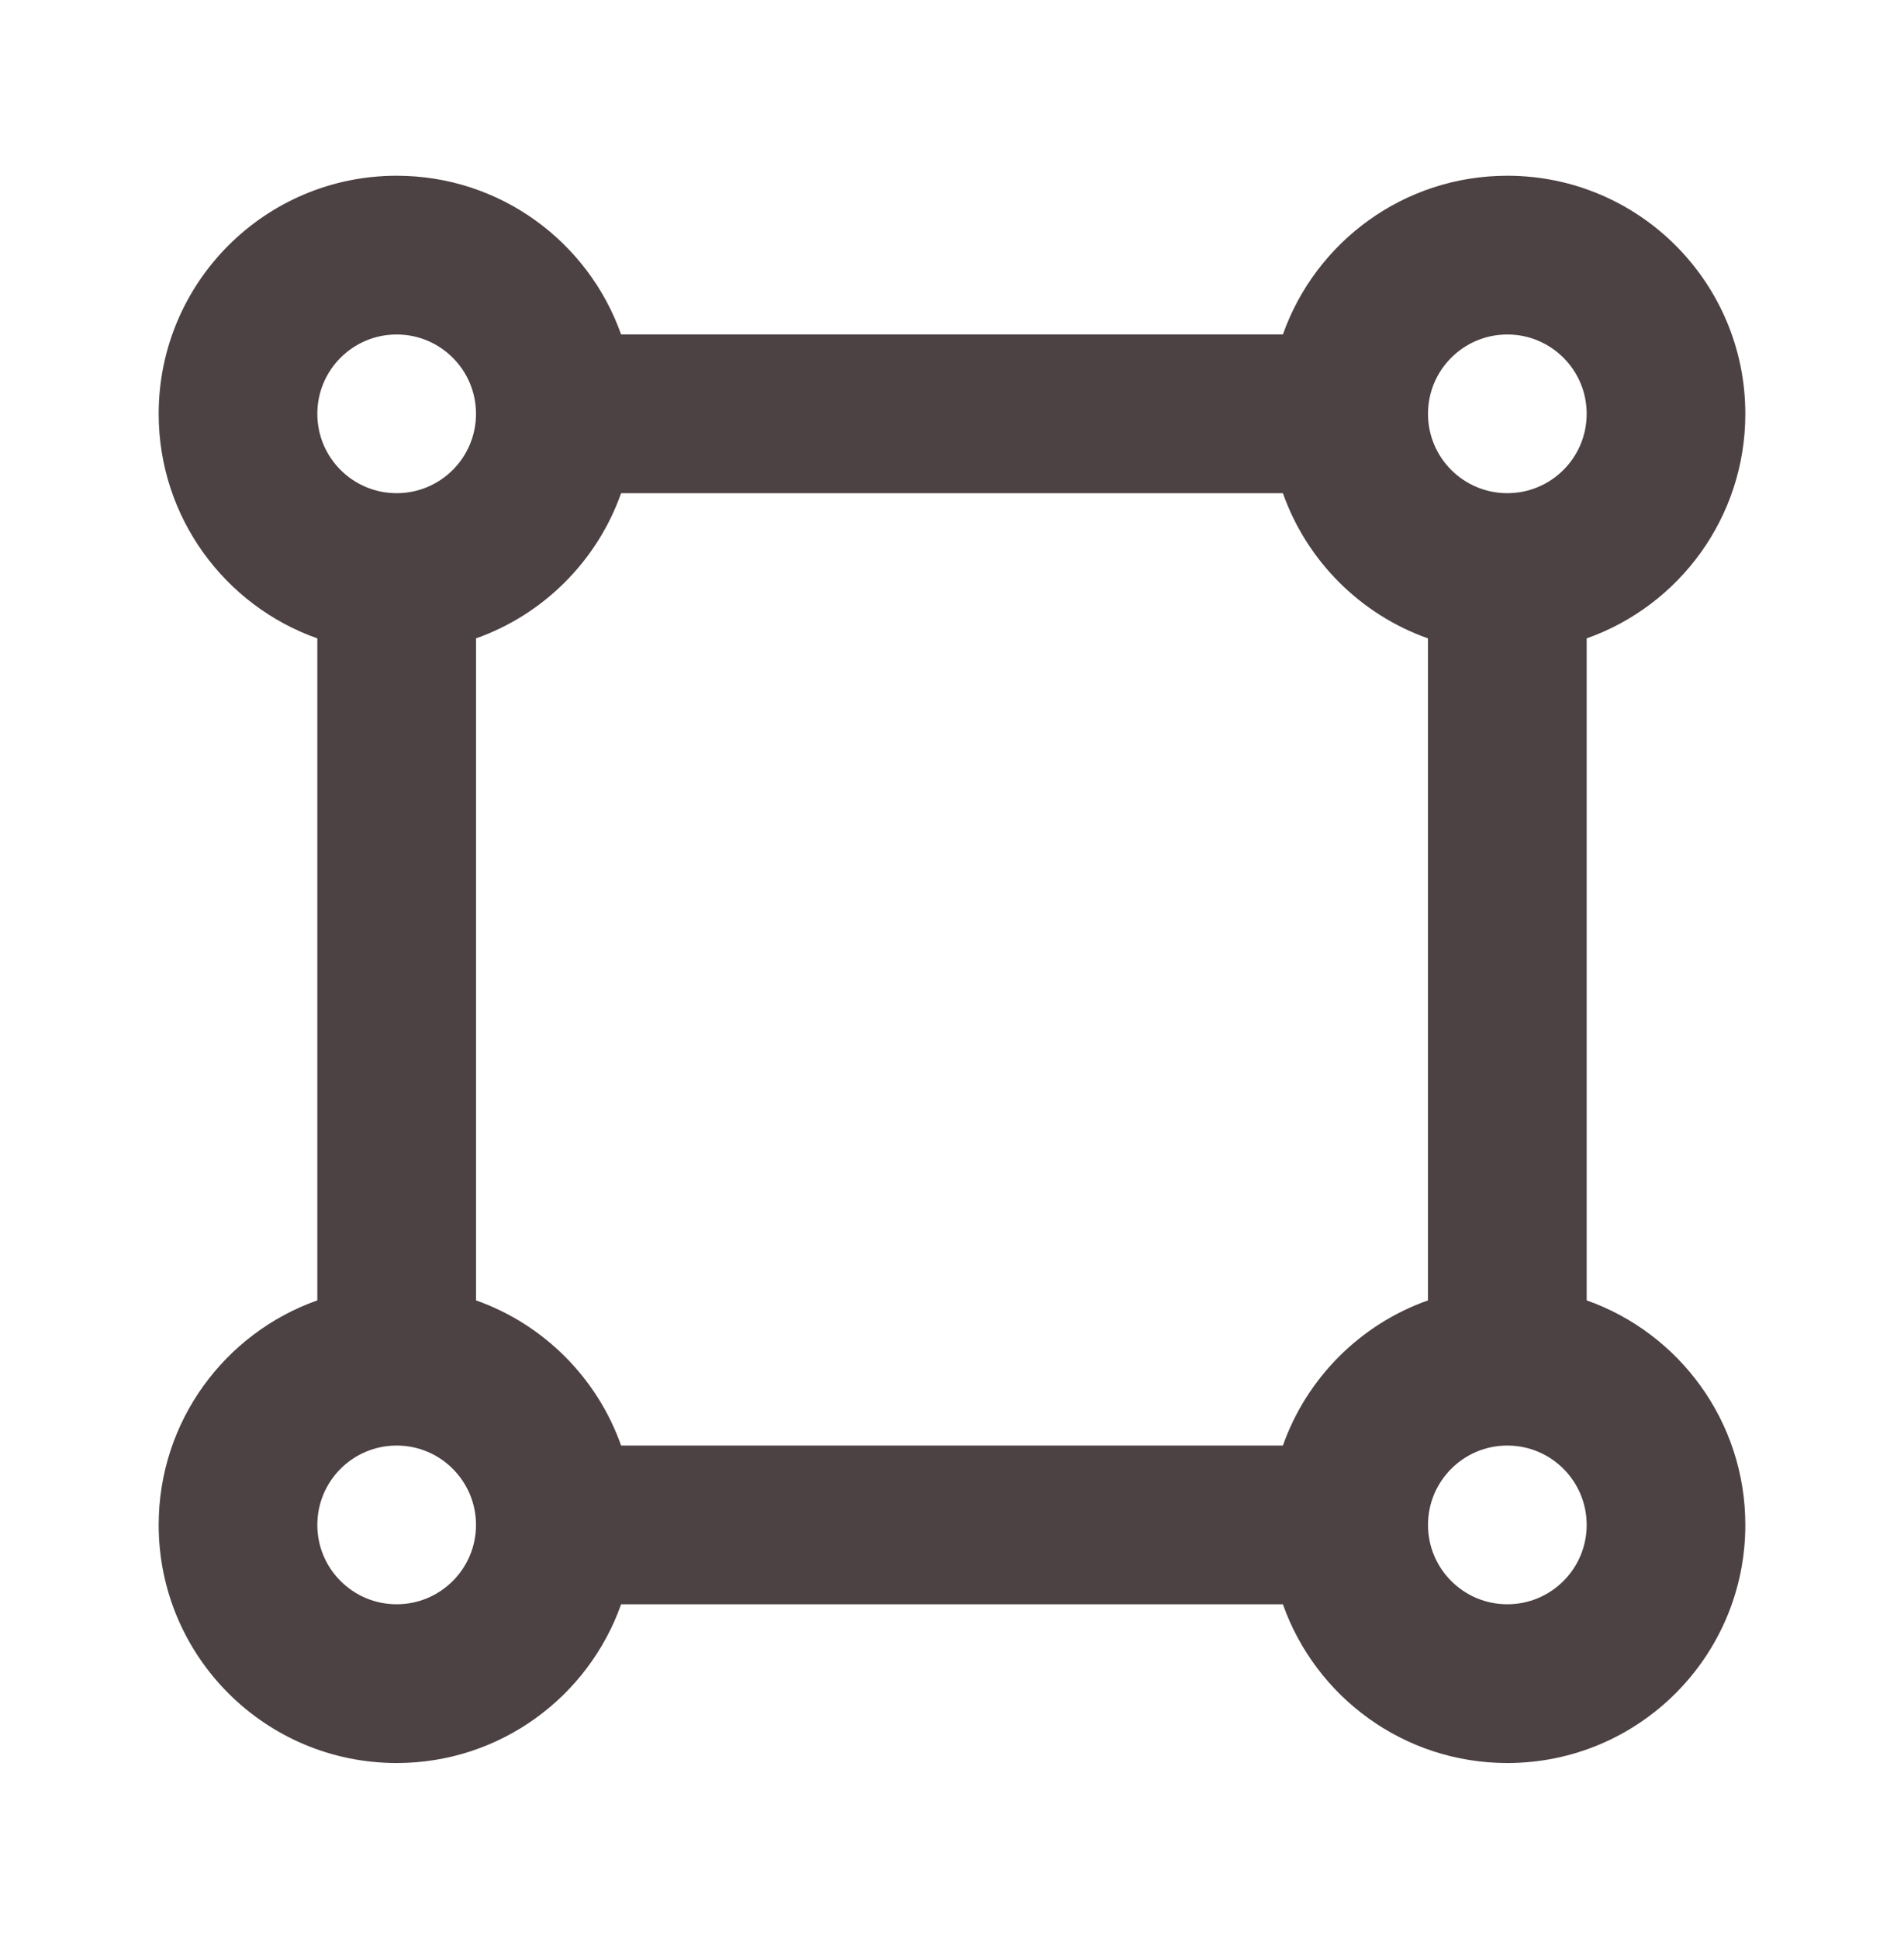 <svg width="56" height="57" viewBox="0 0 56 57" fill="none" xmlns="http://www.w3.org/2000/svg">
<path d="M18.268 47.167C17.307 49.886 14.714 51.834 11.667 51.834C7.801 51.834 4.667 48.7 4.667 44.834C4.667 41.786 6.615 39.193 9.333 38.232V18.769C6.615 17.808 4.667 15.215 4.667 12.167C4.667 8.301 7.801 5.167 11.667 5.167C14.714 5.167 17.307 7.115 18.268 9.834H37.732C38.693 7.115 41.286 5.167 44.333 5.167C48.2 5.167 51.333 8.301 51.333 12.167C51.333 15.215 49.386 17.808 46.667 18.769V38.232C49.386 39.193 51.333 41.786 51.333 44.834C51.333 48.7 48.2 51.834 44.333 51.834C41.286 51.834 38.693 49.886 37.732 47.167H18.268ZM18.268 42.5H37.732C38.435 40.511 40.011 38.935 42 38.232V18.769C40.011 18.066 38.435 16.489 37.732 14.5H18.268C17.565 16.489 15.989 18.066 14 18.769V38.232C15.989 38.935 17.565 40.511 18.268 42.5ZM11.667 14.5C12.955 14.5 14 13.456 14 12.167C14 10.878 12.955 9.834 11.667 9.834C10.378 9.834 9.333 10.878 9.333 12.167C9.333 13.456 10.378 14.5 11.667 14.5ZM44.333 14.5C45.622 14.5 46.667 13.456 46.667 12.167C46.667 10.878 45.622 9.834 44.333 9.834C43.045 9.834 42 10.878 42 12.167C42 13.456 43.045 14.5 44.333 14.5ZM44.333 47.167C45.622 47.167 46.667 46.122 46.667 44.834C46.667 43.545 45.622 42.5 44.333 42.5C43.045 42.5 42 43.545 42 44.834C42 46.122 43.045 47.167 44.333 47.167ZM11.667 47.167C12.955 47.167 14 46.122 14 44.834C14 43.545 12.955 42.5 11.667 42.5C10.378 42.5 9.333 43.545 9.333 44.834C9.333 46.122 10.378 47.167 11.667 47.167Z" fill="#4C4143"/>
</svg>
